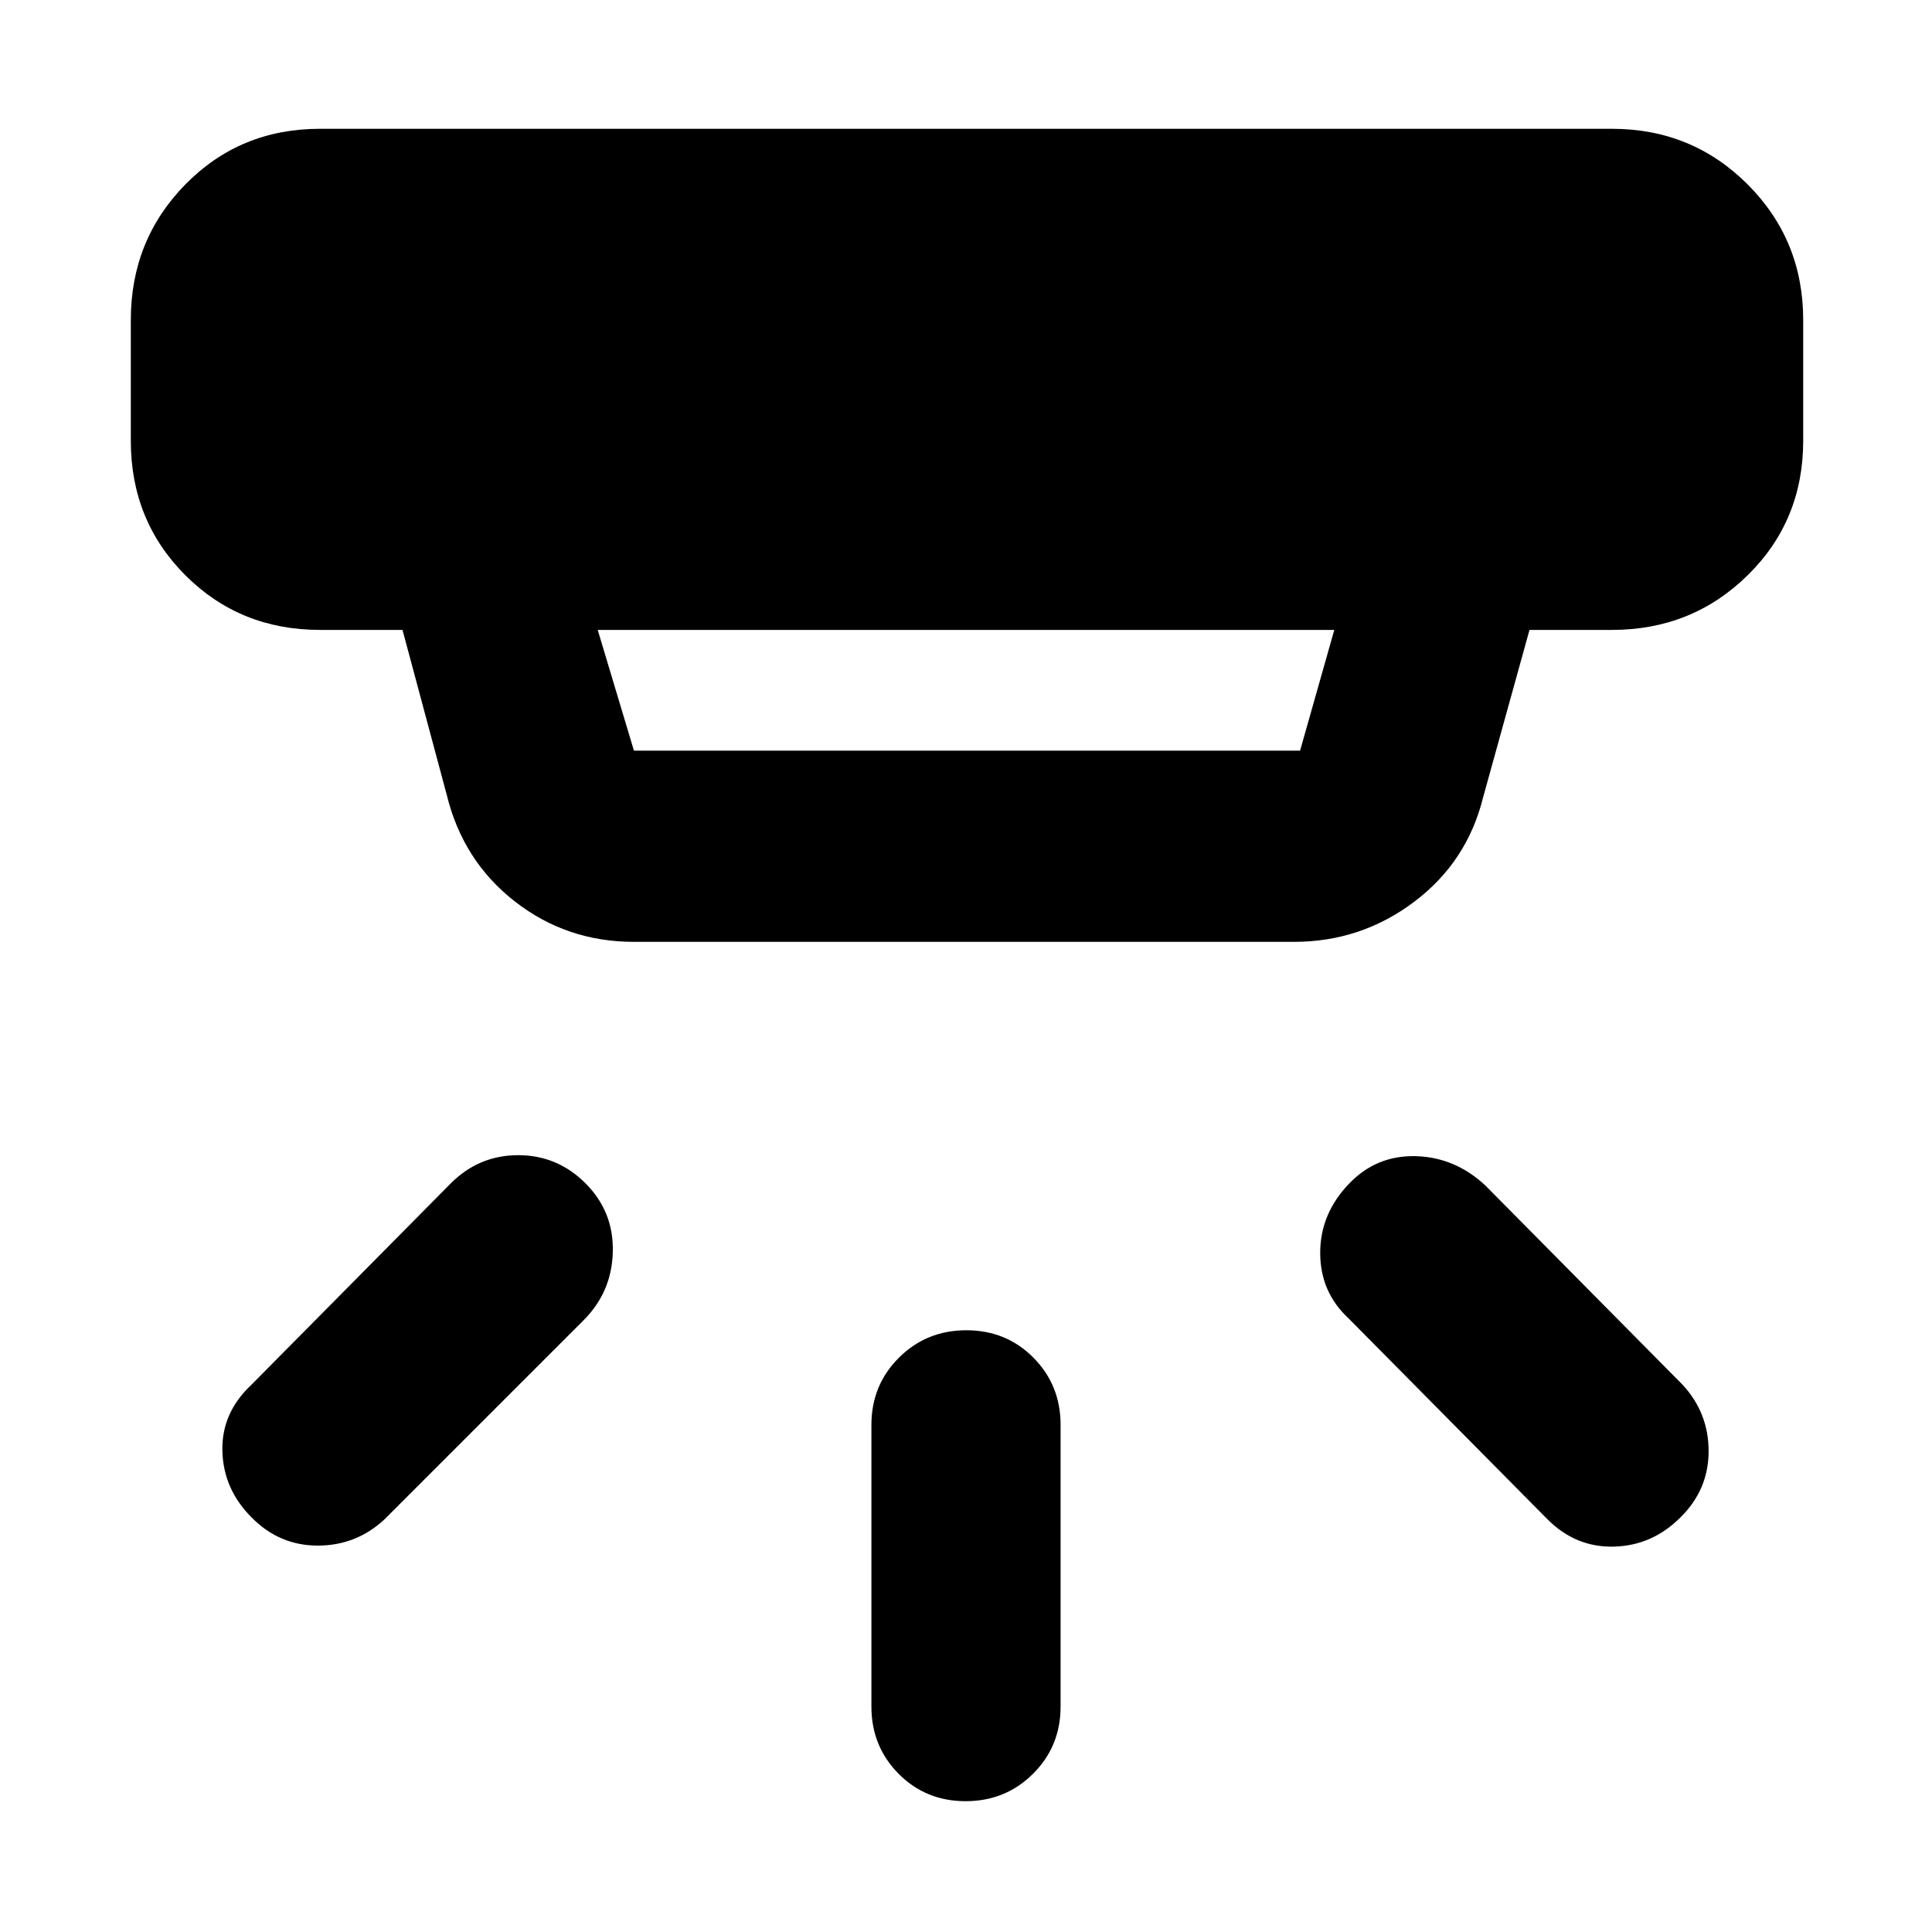 <svg xmlns="http://www.w3.org/2000/svg" height="48" viewBox="0 -960 960 960" width="48"><path d="M479.82-65Q460-65 446.5-78.63 433-92.25 433-112v-140q0-19.75 13.68-33.38Q460.35-299 480.18-299q19.82 0 33.32 13.62Q527-271.75 527-252v140q0 19.75-13.68 33.37Q499.65-65 479.82-65ZM835-206q-14 14-33 14.5T769-205l-99-100q-14-13-14-32.5t14.5-34.5q13.5-14 32.97-13.5 19.46.5 34.53 14.5l98 99q13 14 13 33.1T835-206Zm-710 0q-14-14-14.5-33t14.5-33l99-100q14-14 33.5-14t33.5 14.05q14 14.06 13.5 34Q304-318 290-304l-99 99q-14 13-33.1 13T125-206Zm172-441 18 60h331l17-60H297Zm18 155q-33.5 0-59.25-20.13Q230-532.25 222-565l-22-82h-41q-39.75 0-66.87-27.13Q65-701.25 65-741v-60q0-39.75 27.13-67.38Q119.25-896 159-896h642q39.75 0 67.38 27.62Q896-840.75 896-801v60q0 39.75-27.62 66.87Q840.75-647 801-647h-41l-23 83q-7.93 32.25-34.34 52.12Q676.26-492 643-492H315Z"/></svg>